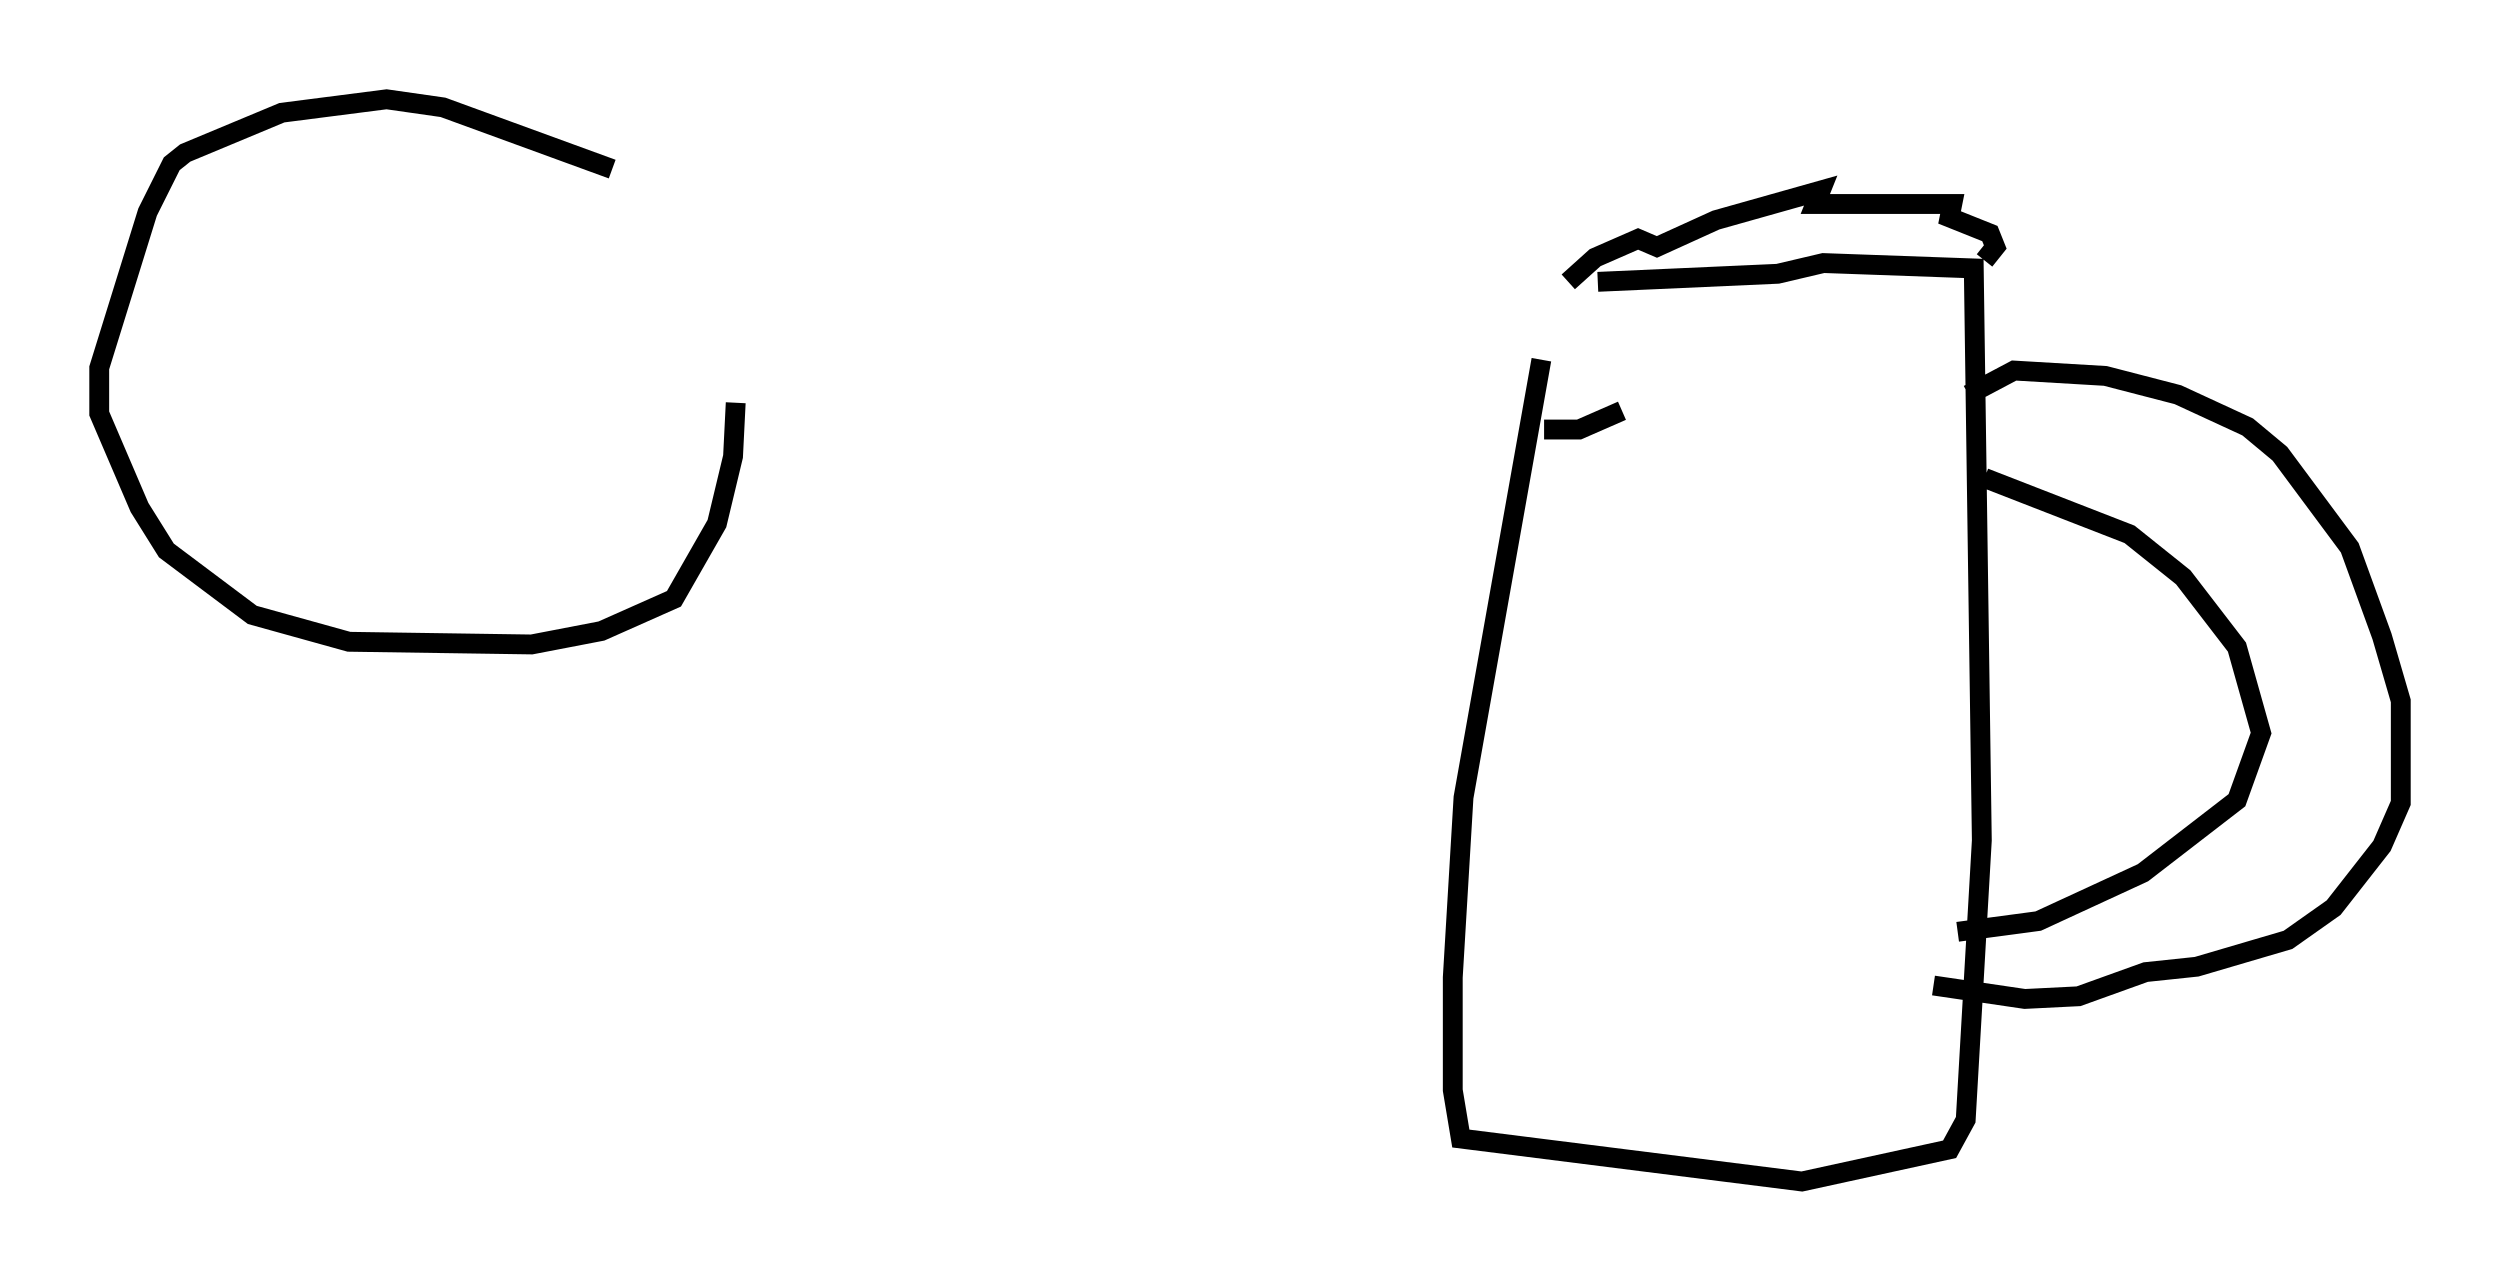 <?xml version="1.0" encoding="utf-8" ?>
<svg baseProfile="full" height="64.533" version="1.1" width="125.966" xmlns="http://www.w3.org/2000/svg" xmlns:ev="http://www.w3.org/2001/xml-events" xmlns:xlink="http://www.w3.org/1999/xlink"><defs /><rect fill="white" height="64.533" width="125.966" x="0" y="0" /><path d="M79.153, 13.254 m-1.488, 4.871 l-3.924, 22.057 -0.541, 9.066 l0.0, 5.683 0.406, 2.436 l17.185, 2.165 7.442, -1.624 l0.812, -1.488 0.812, -14.073 l-0.406, -28.822 -7.578, -0.271 l-2.3, 0.541 -9.066, 0.406 m-2.706, 7.442 l1.759, 0.0 2.165, -0.947 m-2.706, -6.495 l1.353, -1.218 2.165, -0.947 l0.947, 0.406 2.977, -1.353 l5.277, -1.488 -0.271, 0.677 l6.901, 0.0 -0.135, 0.677 l2.03, 0.812 0.271, 0.677 l-0.541, 0.677 m-0.812, 6.766 l2.3, -1.218 4.601, 0.271 l3.654, 0.947 3.518, 1.624 l1.624, 1.353 3.518, 4.736 l1.624, 4.465 0.947, 3.248 l0.0, 5.142 -0.947, 2.165 l-2.436, 3.112 -2.3, 1.624 l-4.601, 1.353 -2.571, 0.271 l-3.383, 1.218 -2.706, 0.135 l-4.601, -0.677 m1.218, -2.706 l4.059, -0.541 5.277, -2.436 l4.736, -3.654 1.218, -3.383 l-1.218, -4.33 -2.706, -3.518 l-2.706, -2.165 -7.307, -2.842 m-69.147, -15.561 l-8.525, -3.112 -2.842, -0.406 l-5.277, 0.677 -4.871, 2.03 l-0.677, 0.541 -1.218, 2.436 l-2.436, 7.848 0.0, 2.3 l2.03, 4.736 1.353, 2.165 l4.33, 3.248 4.871, 1.353 l9.202, 0.135 3.518, -0.677 l3.654, -1.624 2.165, -3.789 l0.812, -3.383 0.135, -2.706 " fill="none" stroke="black" stroke-width="1" /></svg>